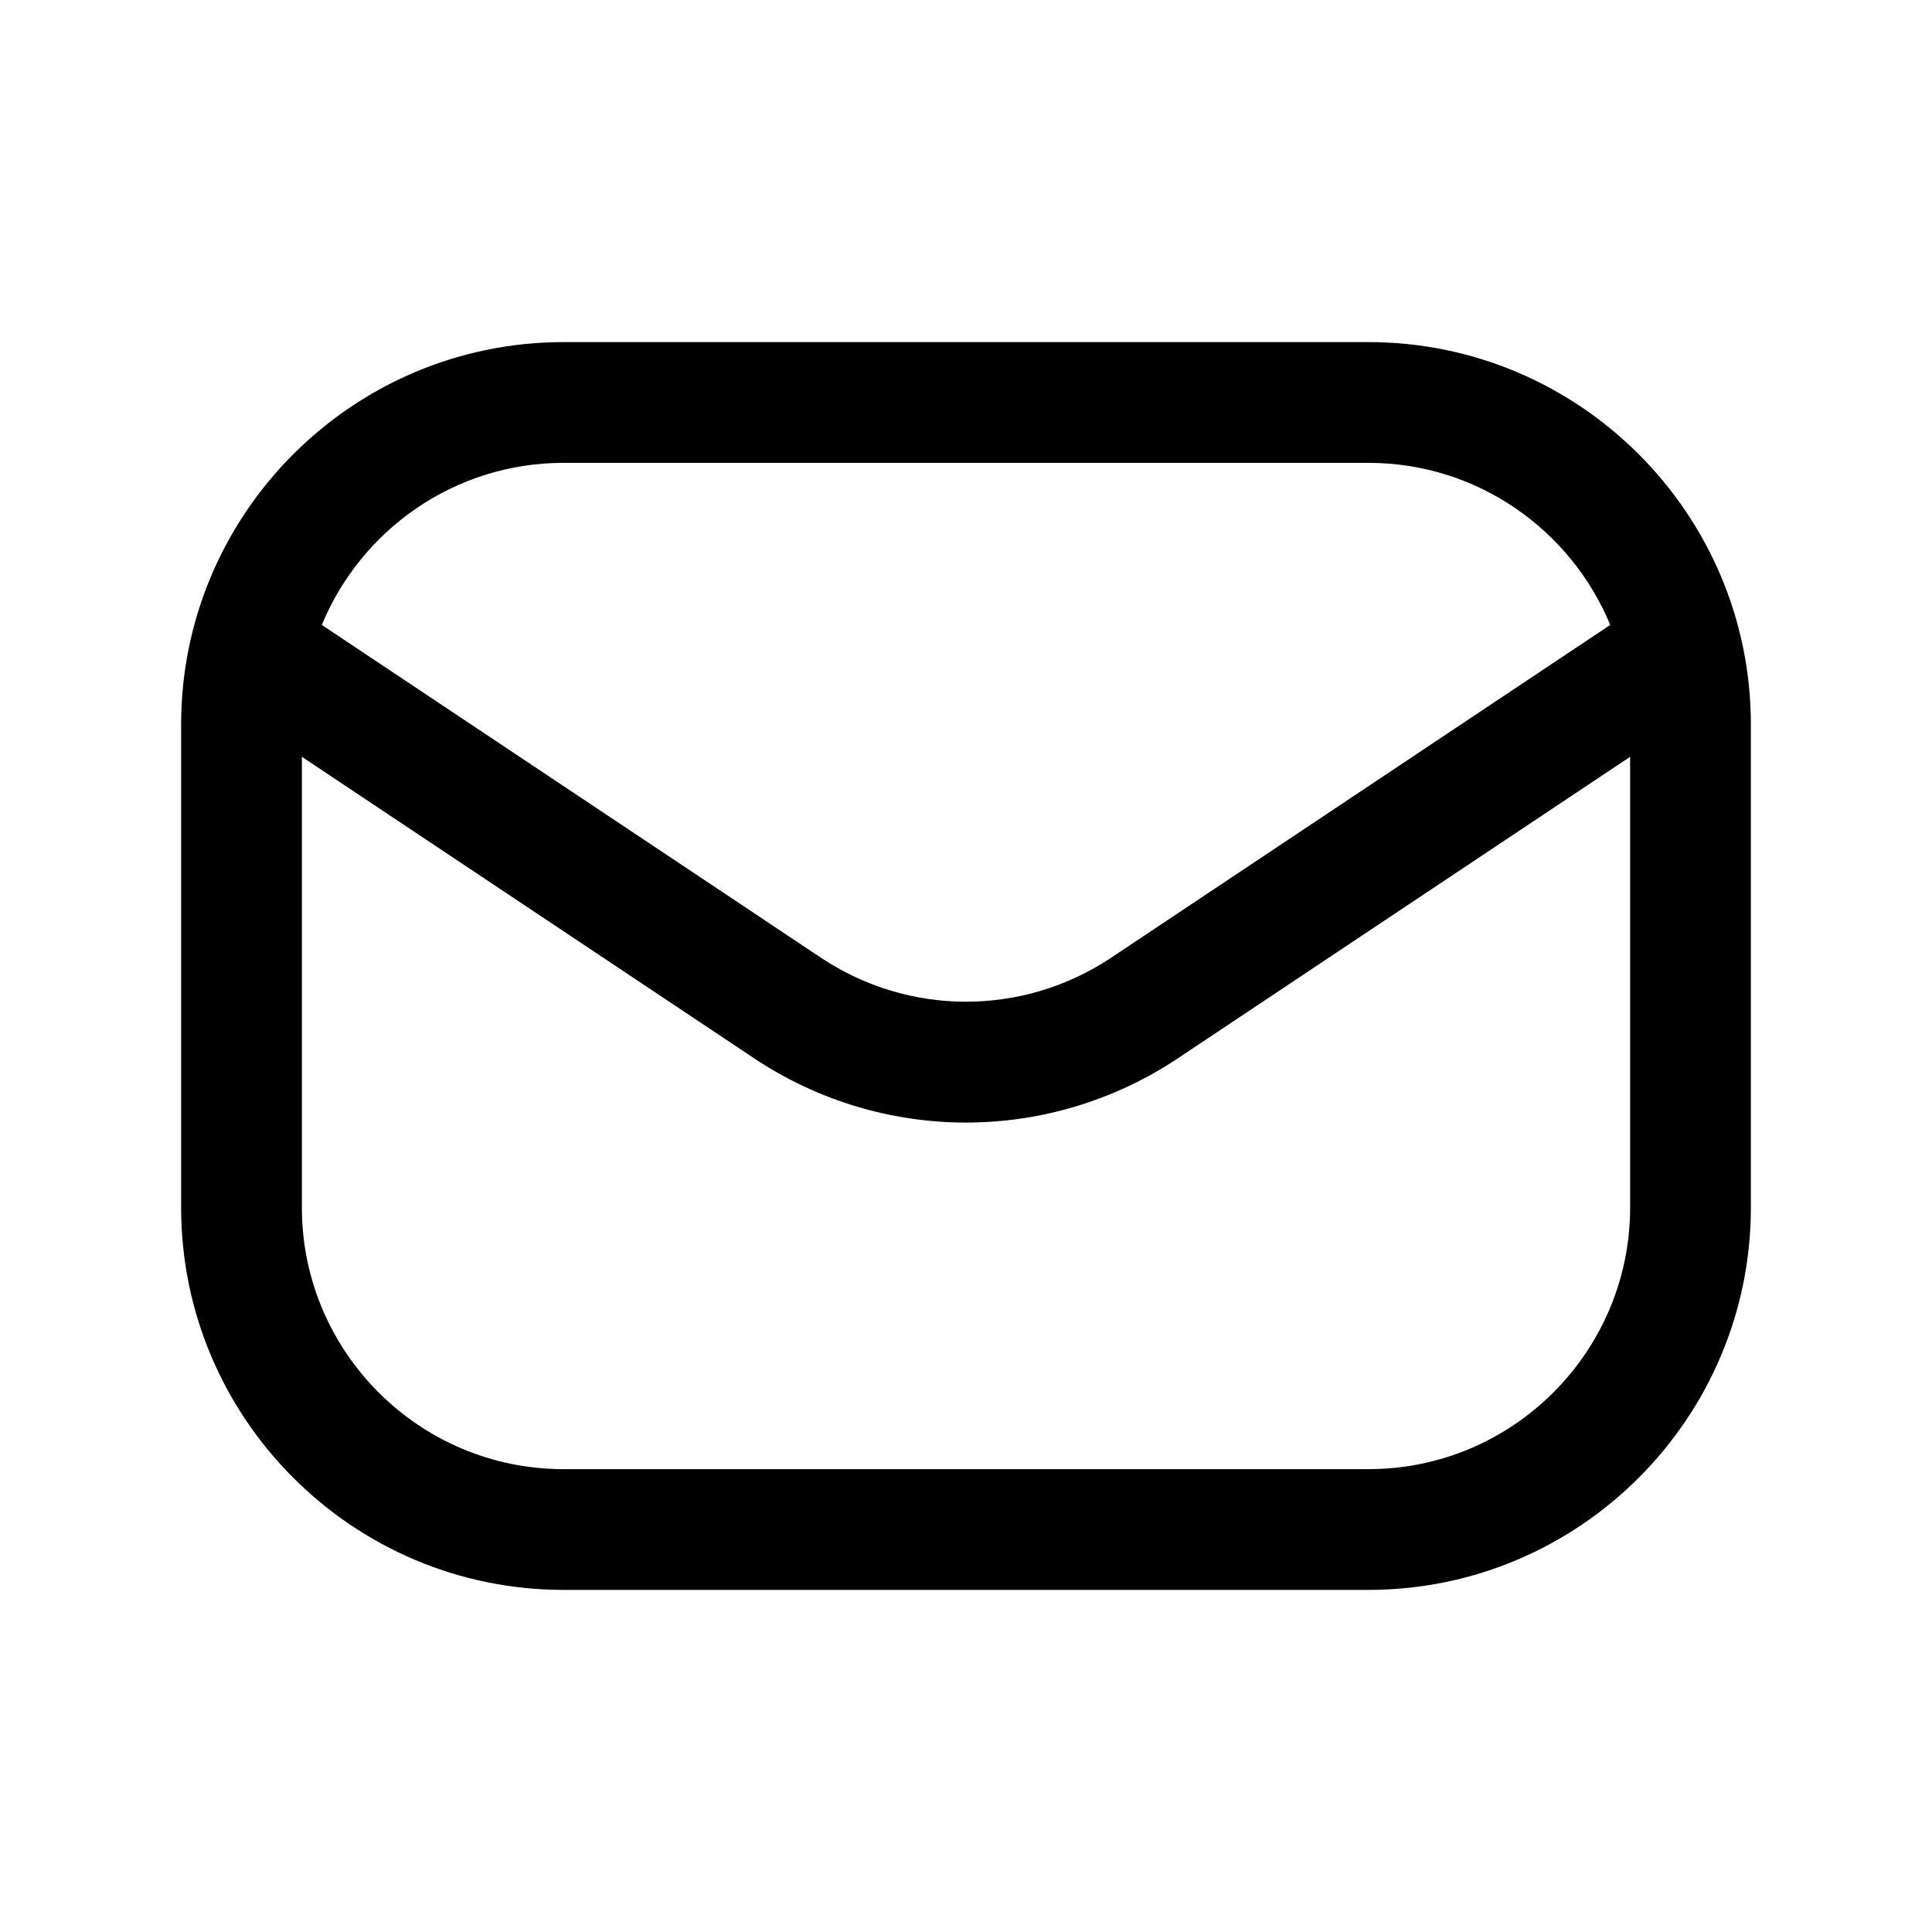 <svg width="28" height="28" viewBox="0 0 28 28" fill="none" xmlns="http://www.w3.org/2000/svg">
<path d="M19.833 4.958H8.167C5.111 4.958 2.625 7.445 2.625 10.5V17.5C2.625 20.555 5.111 23.042 8.167 23.042H19.833C22.889 23.042 25.375 20.555 25.375 17.5V10.5C25.375 7.445 22.889 4.958 19.833 4.958ZM8.167 6.708H19.833C21.413 6.708 22.767 7.681 23.337 9.057L16.104 13.88C14.826 14.73 13.174 14.73 11.898 13.88L4.664 9.057C5.232 7.68 6.587 6.708 8.167 6.708ZM19.833 21.292H8.167C6.076 21.292 4.375 19.591 4.375 17.5V10.968L10.926 15.336C11.859 15.958 12.929 16.269 14 16.269C15.07 16.269 16.14 15.958 17.074 15.336L23.625 10.968V17.5C23.625 19.591 21.924 21.292 19.833 21.292Z" fill="black"/>
</svg>
